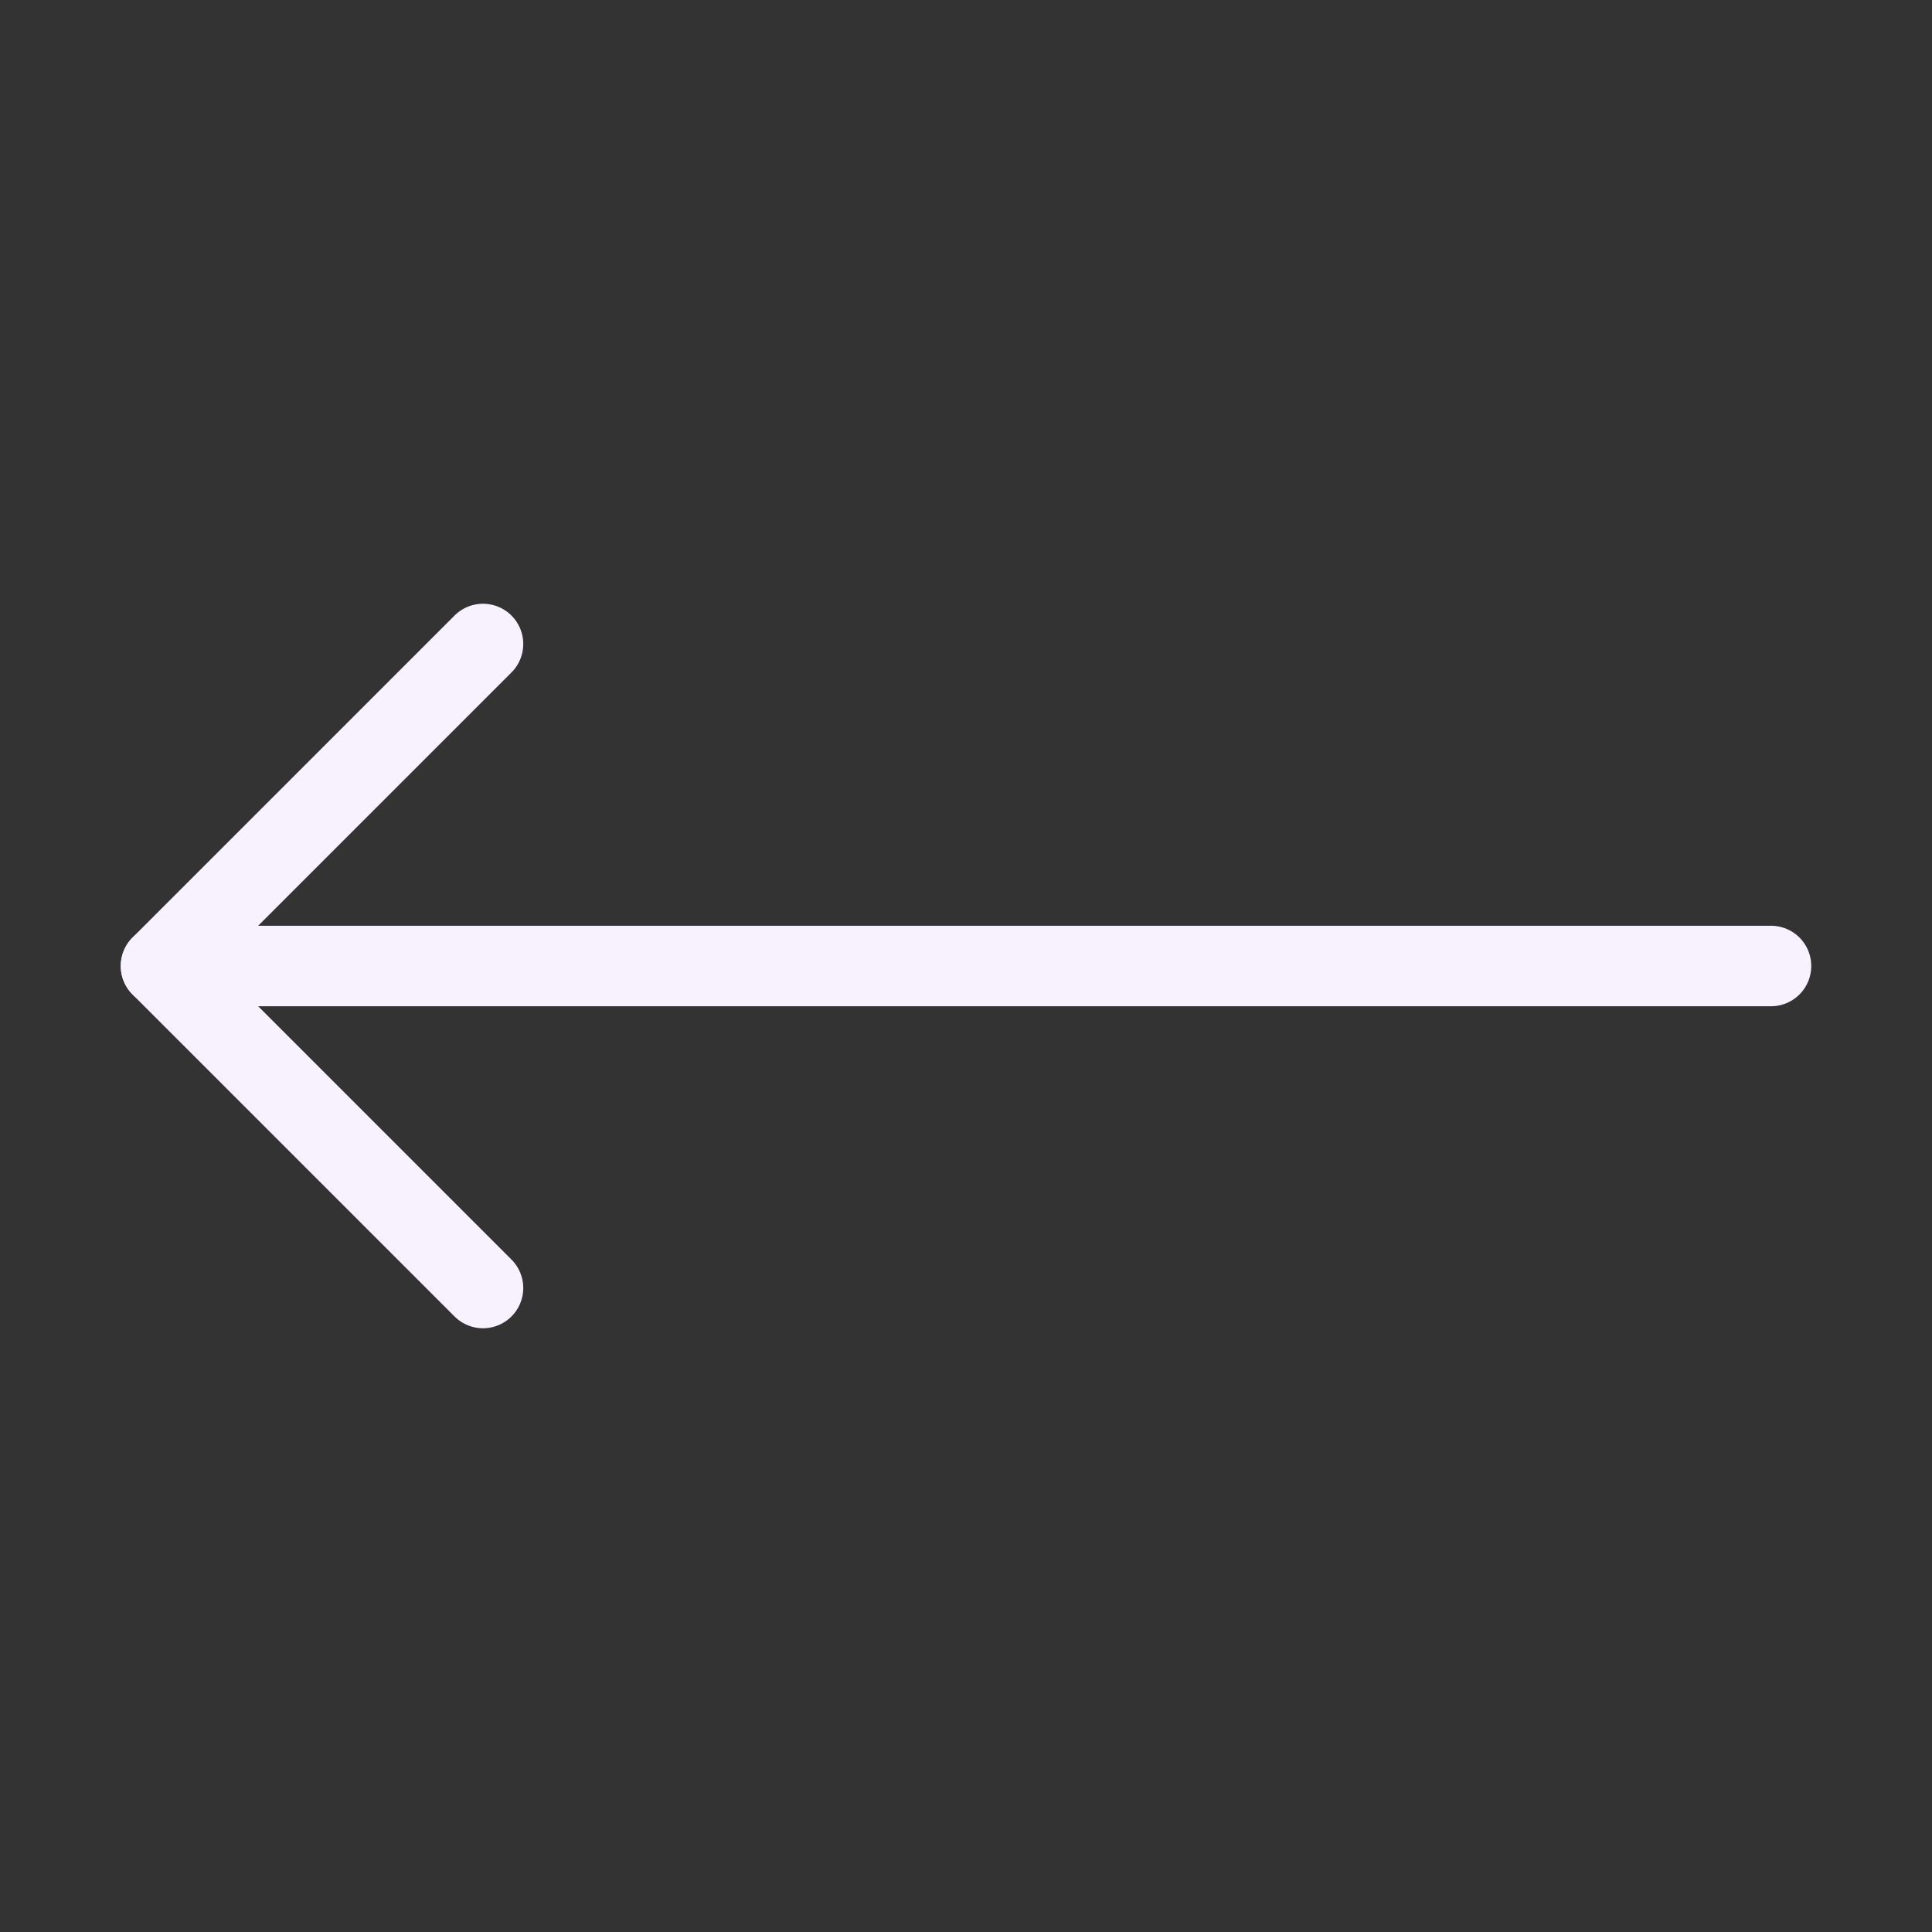 <svg xmlns="http://www.w3.org/2000/svg" width="24" height="24" viewBox="0 0 24 24" fill="none" stroke="#f8f1ff" stroke-width="1" stroke-linecap="round" stroke-linejoin="round" class="lucide lucide-move-left"><rect x="0" y="0" width="24" height="24" fill="#333333" stroke="none"/><path d="M6 8L2 12L6 16"/><path d="M2 12H22"/></svg>